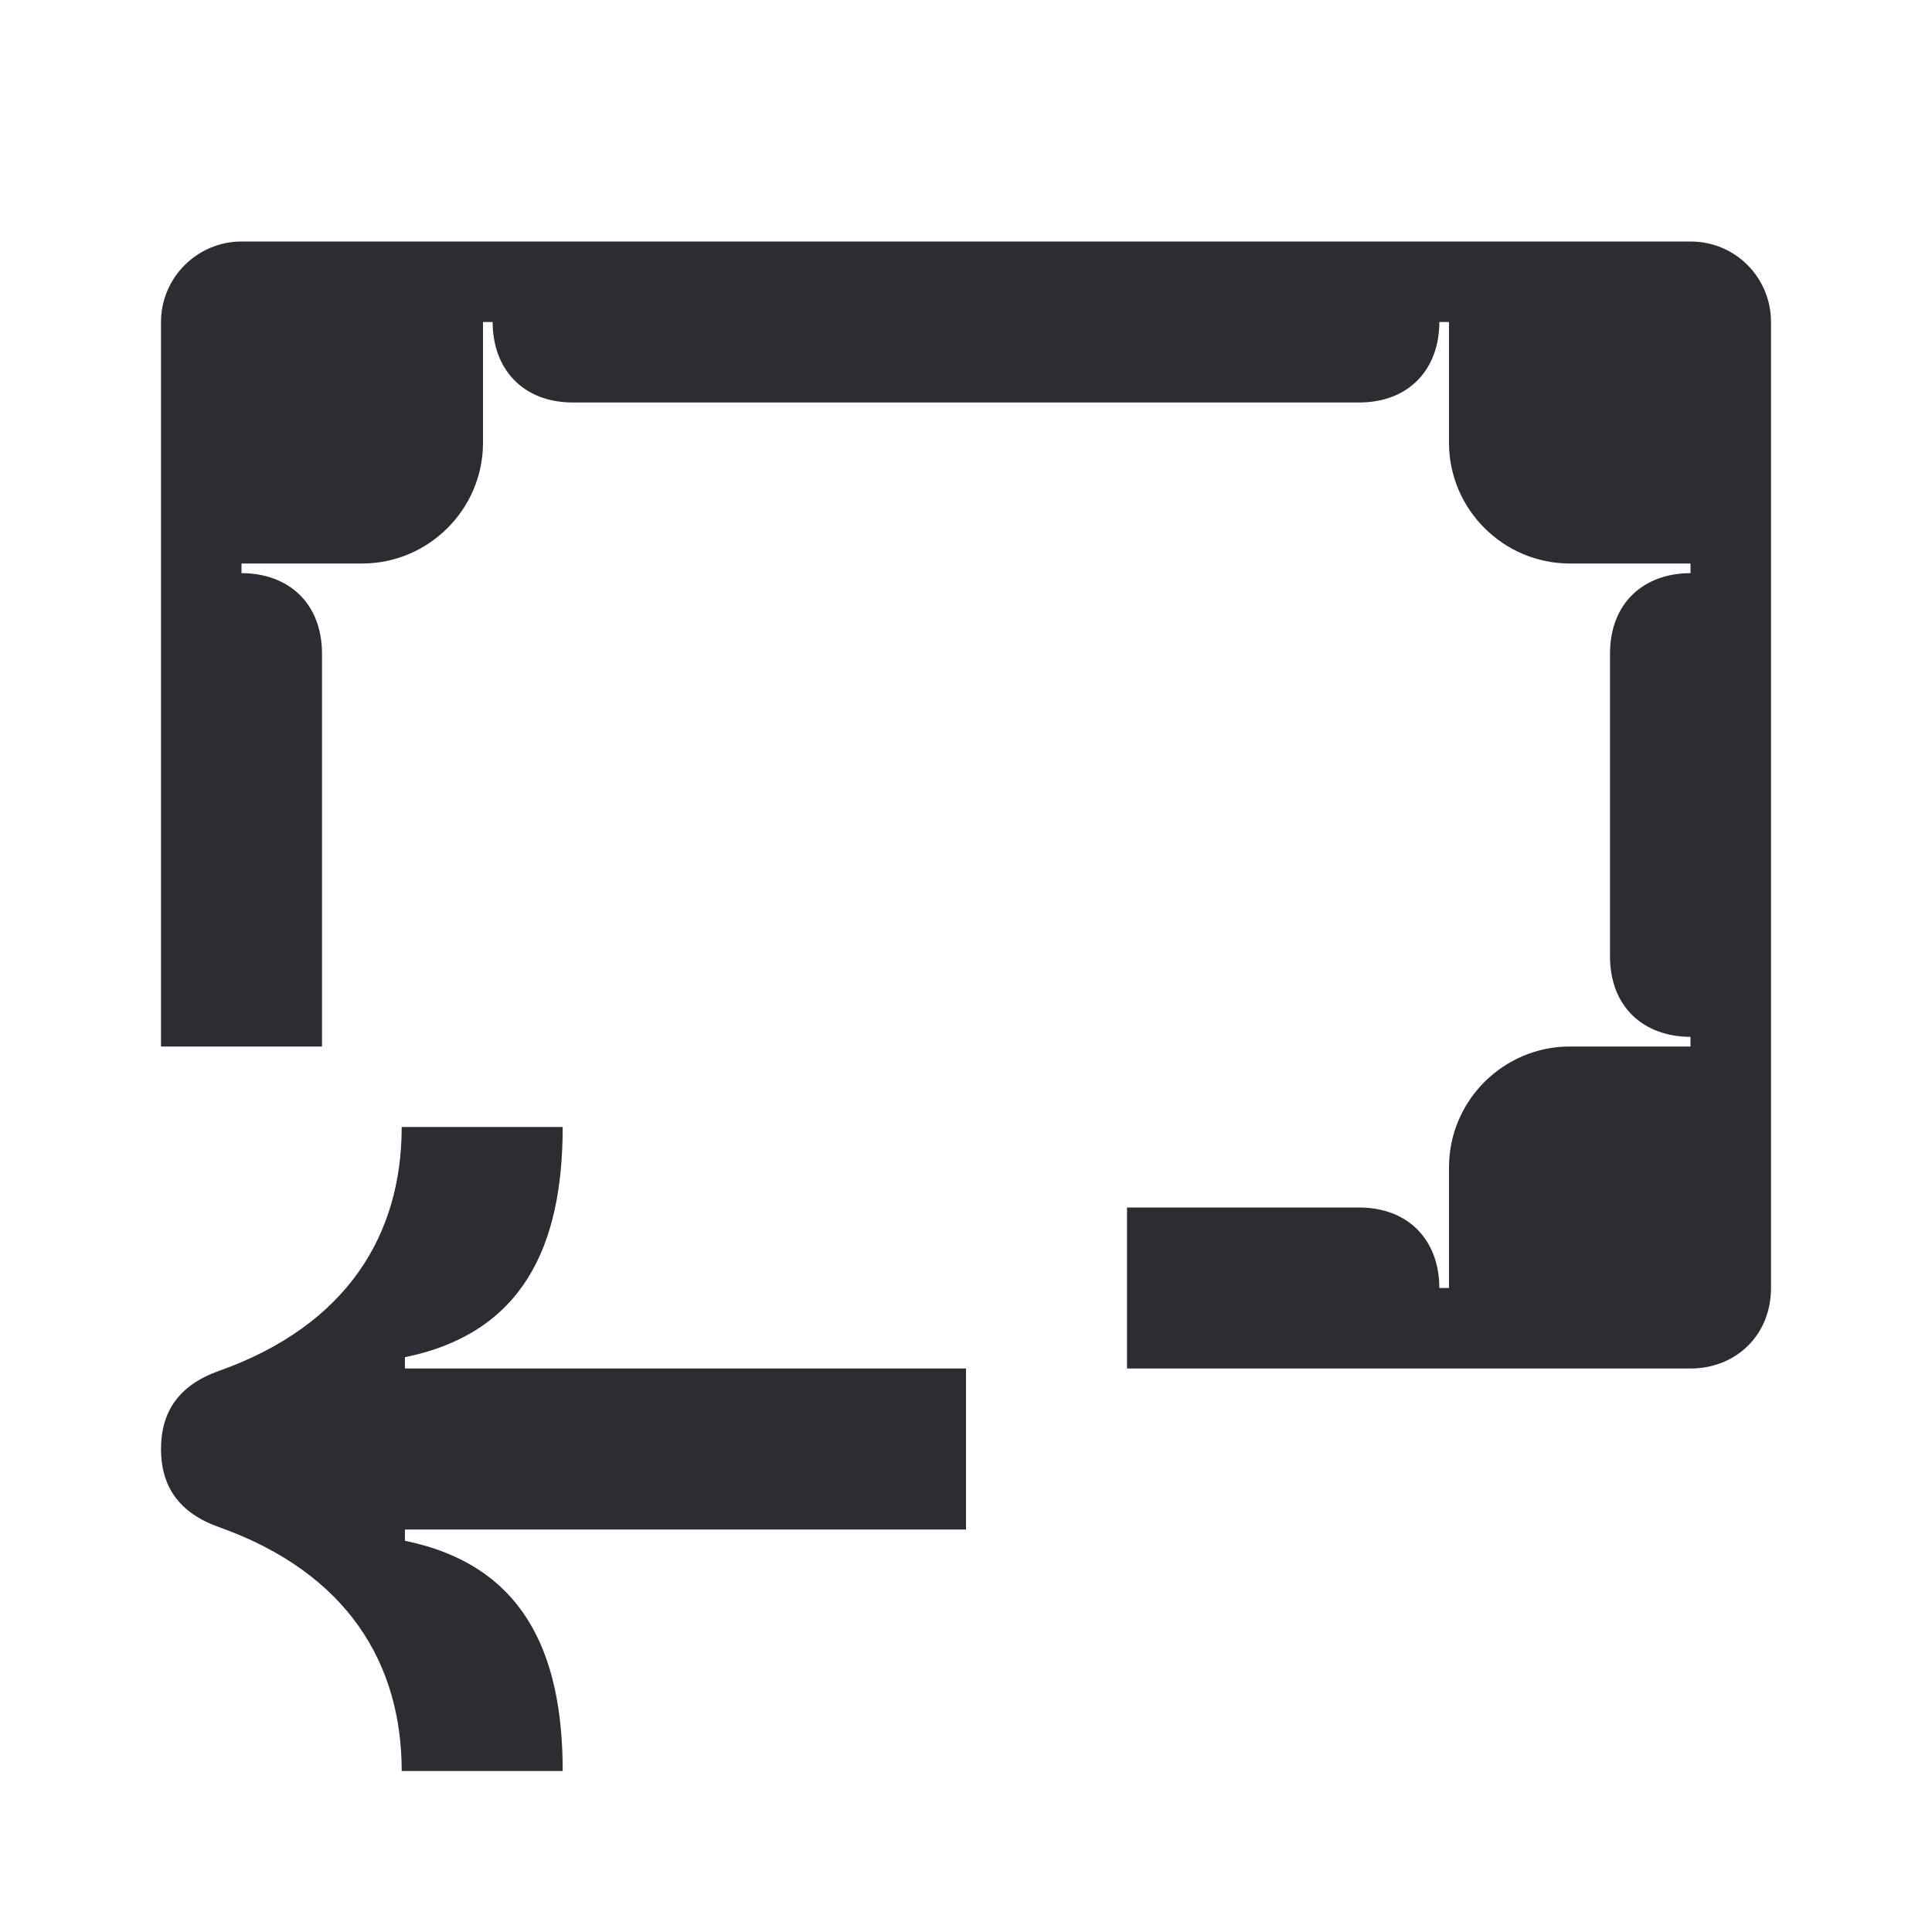 <svg width="24" height="24" viewBox="0 0 24 24" fill="none" xmlns="http://www.w3.org/2000/svg">
<path d="M16.88 15H14V17H21C21.56 17 22 16.59 22 16V4C22 3.45 21.56 3 21 3H3C2.45 3 2 3.45 2 4V13H4V8.12C4 7.49 3.58 7.12 3 7.12V7H4.5C5.32 7 6 6.33 6 5.5V4H6.12C6.12 4.58 6.49 5 7.12 5H16.88C17.51 5 17.88 4.58 17.88 4H18V5.5C18 6.33 18.68 7 19.5 7H21V7.12C20.42 7.12 20 7.49 20 8.12V11.88C20 12.51 20.42 12.88 21 12.88V13H19.5C18.68 13 18 13.67 18 14.5V16H17.88C17.88 15.42 17.51 15 16.88 15Z" fill="#2B2D33"/>
<path d="M12 19H5.03V19.14C6.49 19.44 6.99 20.51 6.99 22H4.99C4.99 20.67 4.32 19.54 2.72 18.97C2.21 18.79 2 18.45 2 18C2 17.55 2.21 17.21 2.72 17.03C4.32 16.46 4.99 15.33 4.99 14H6.99C6.99 15.49 6.49 16.56 5.03 16.86V17H12V19Z" fill="#2B2D33"/>
</svg>
